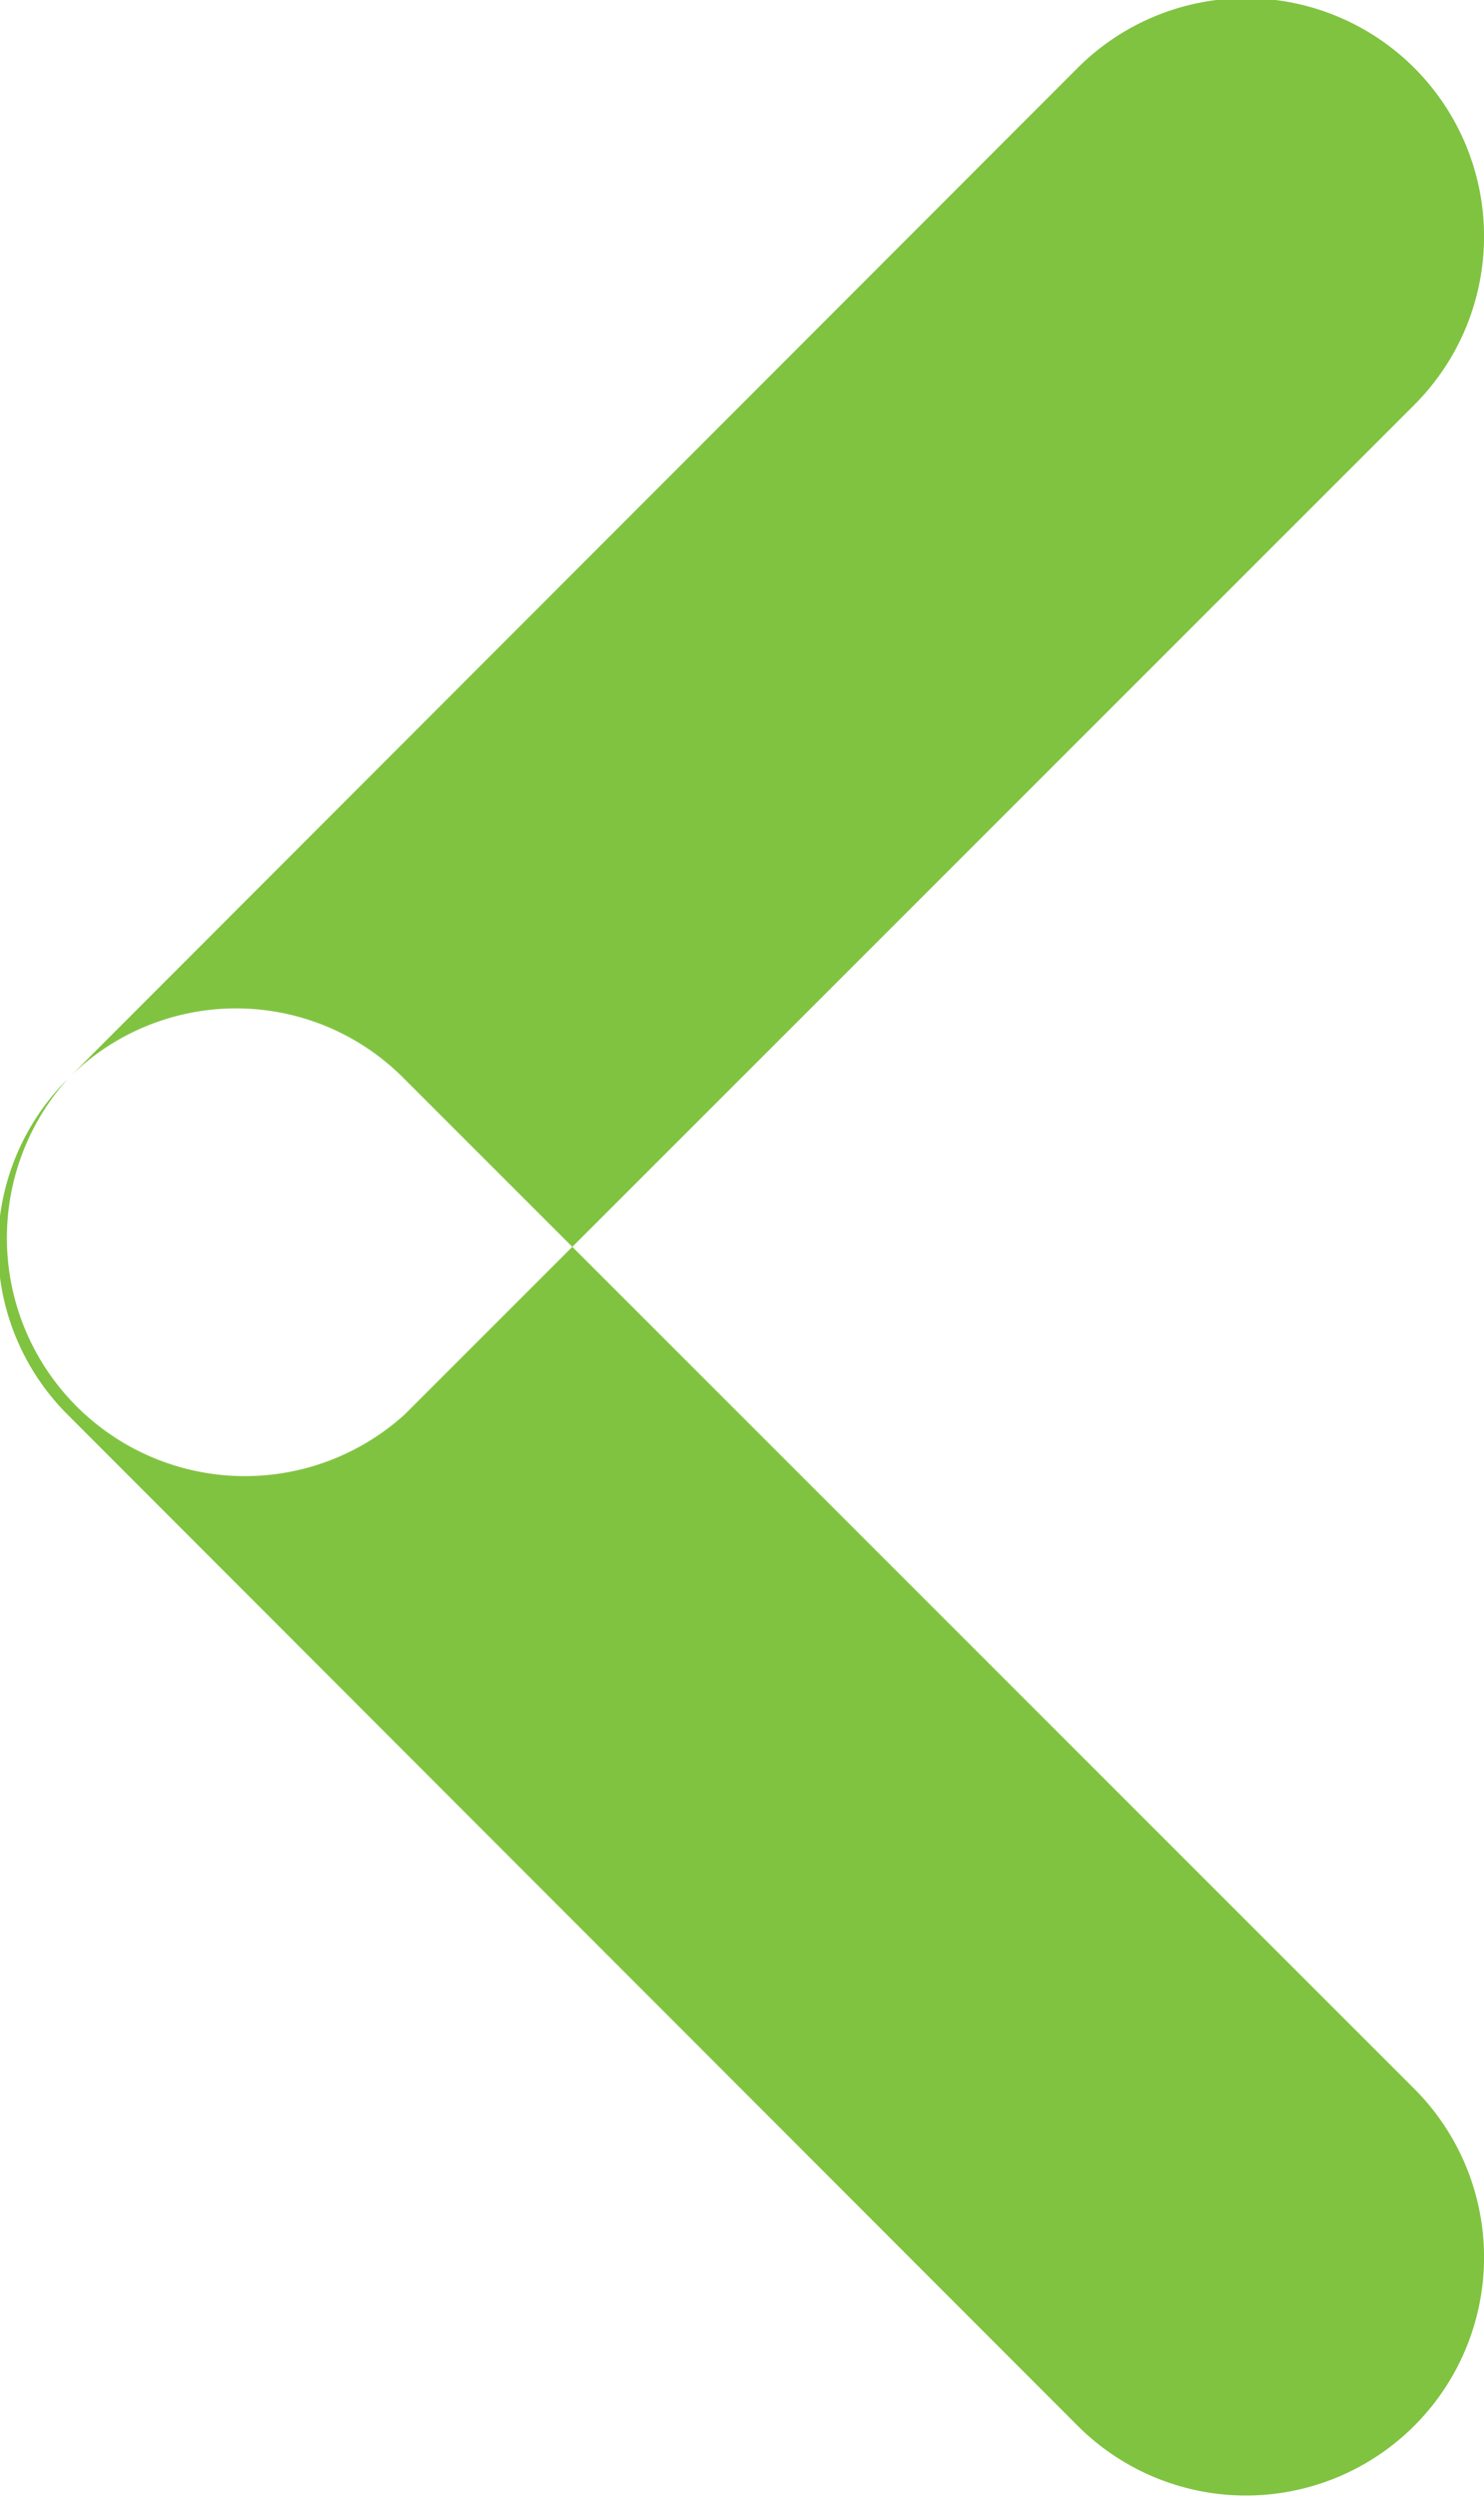<svg xmlns="http://www.w3.org/2000/svg" width="12.469" height="20.97" viewBox="0 0 12.469 20.97">
<defs>
    <style>
      .cls-1 {
        fill: #80c340;
        fill-rule: evenodd;
      }
    </style>
  </defs>
  <path id="Прямоугольник_скругл._углы_6_копия" data-name="Прямоугольник, скругл. углы 6 копия" class="cls-1" d="M307.1,3052.59a1.985,1.985,0,0,1,2.829,0l8.485,8.48a2,2,0,1,1-2.828,2.83l-8.486-8.49A1.99,1.99,0,0,1,307.1,3052.59Zm0,0,8.486-8.49a2,2,0,1,1,2.828,2.83l-8.485,8.48A2,2,0,0,1,307.1,3052.59Z" transform="translate(-306.531 -3043.53)"/>
</svg>
